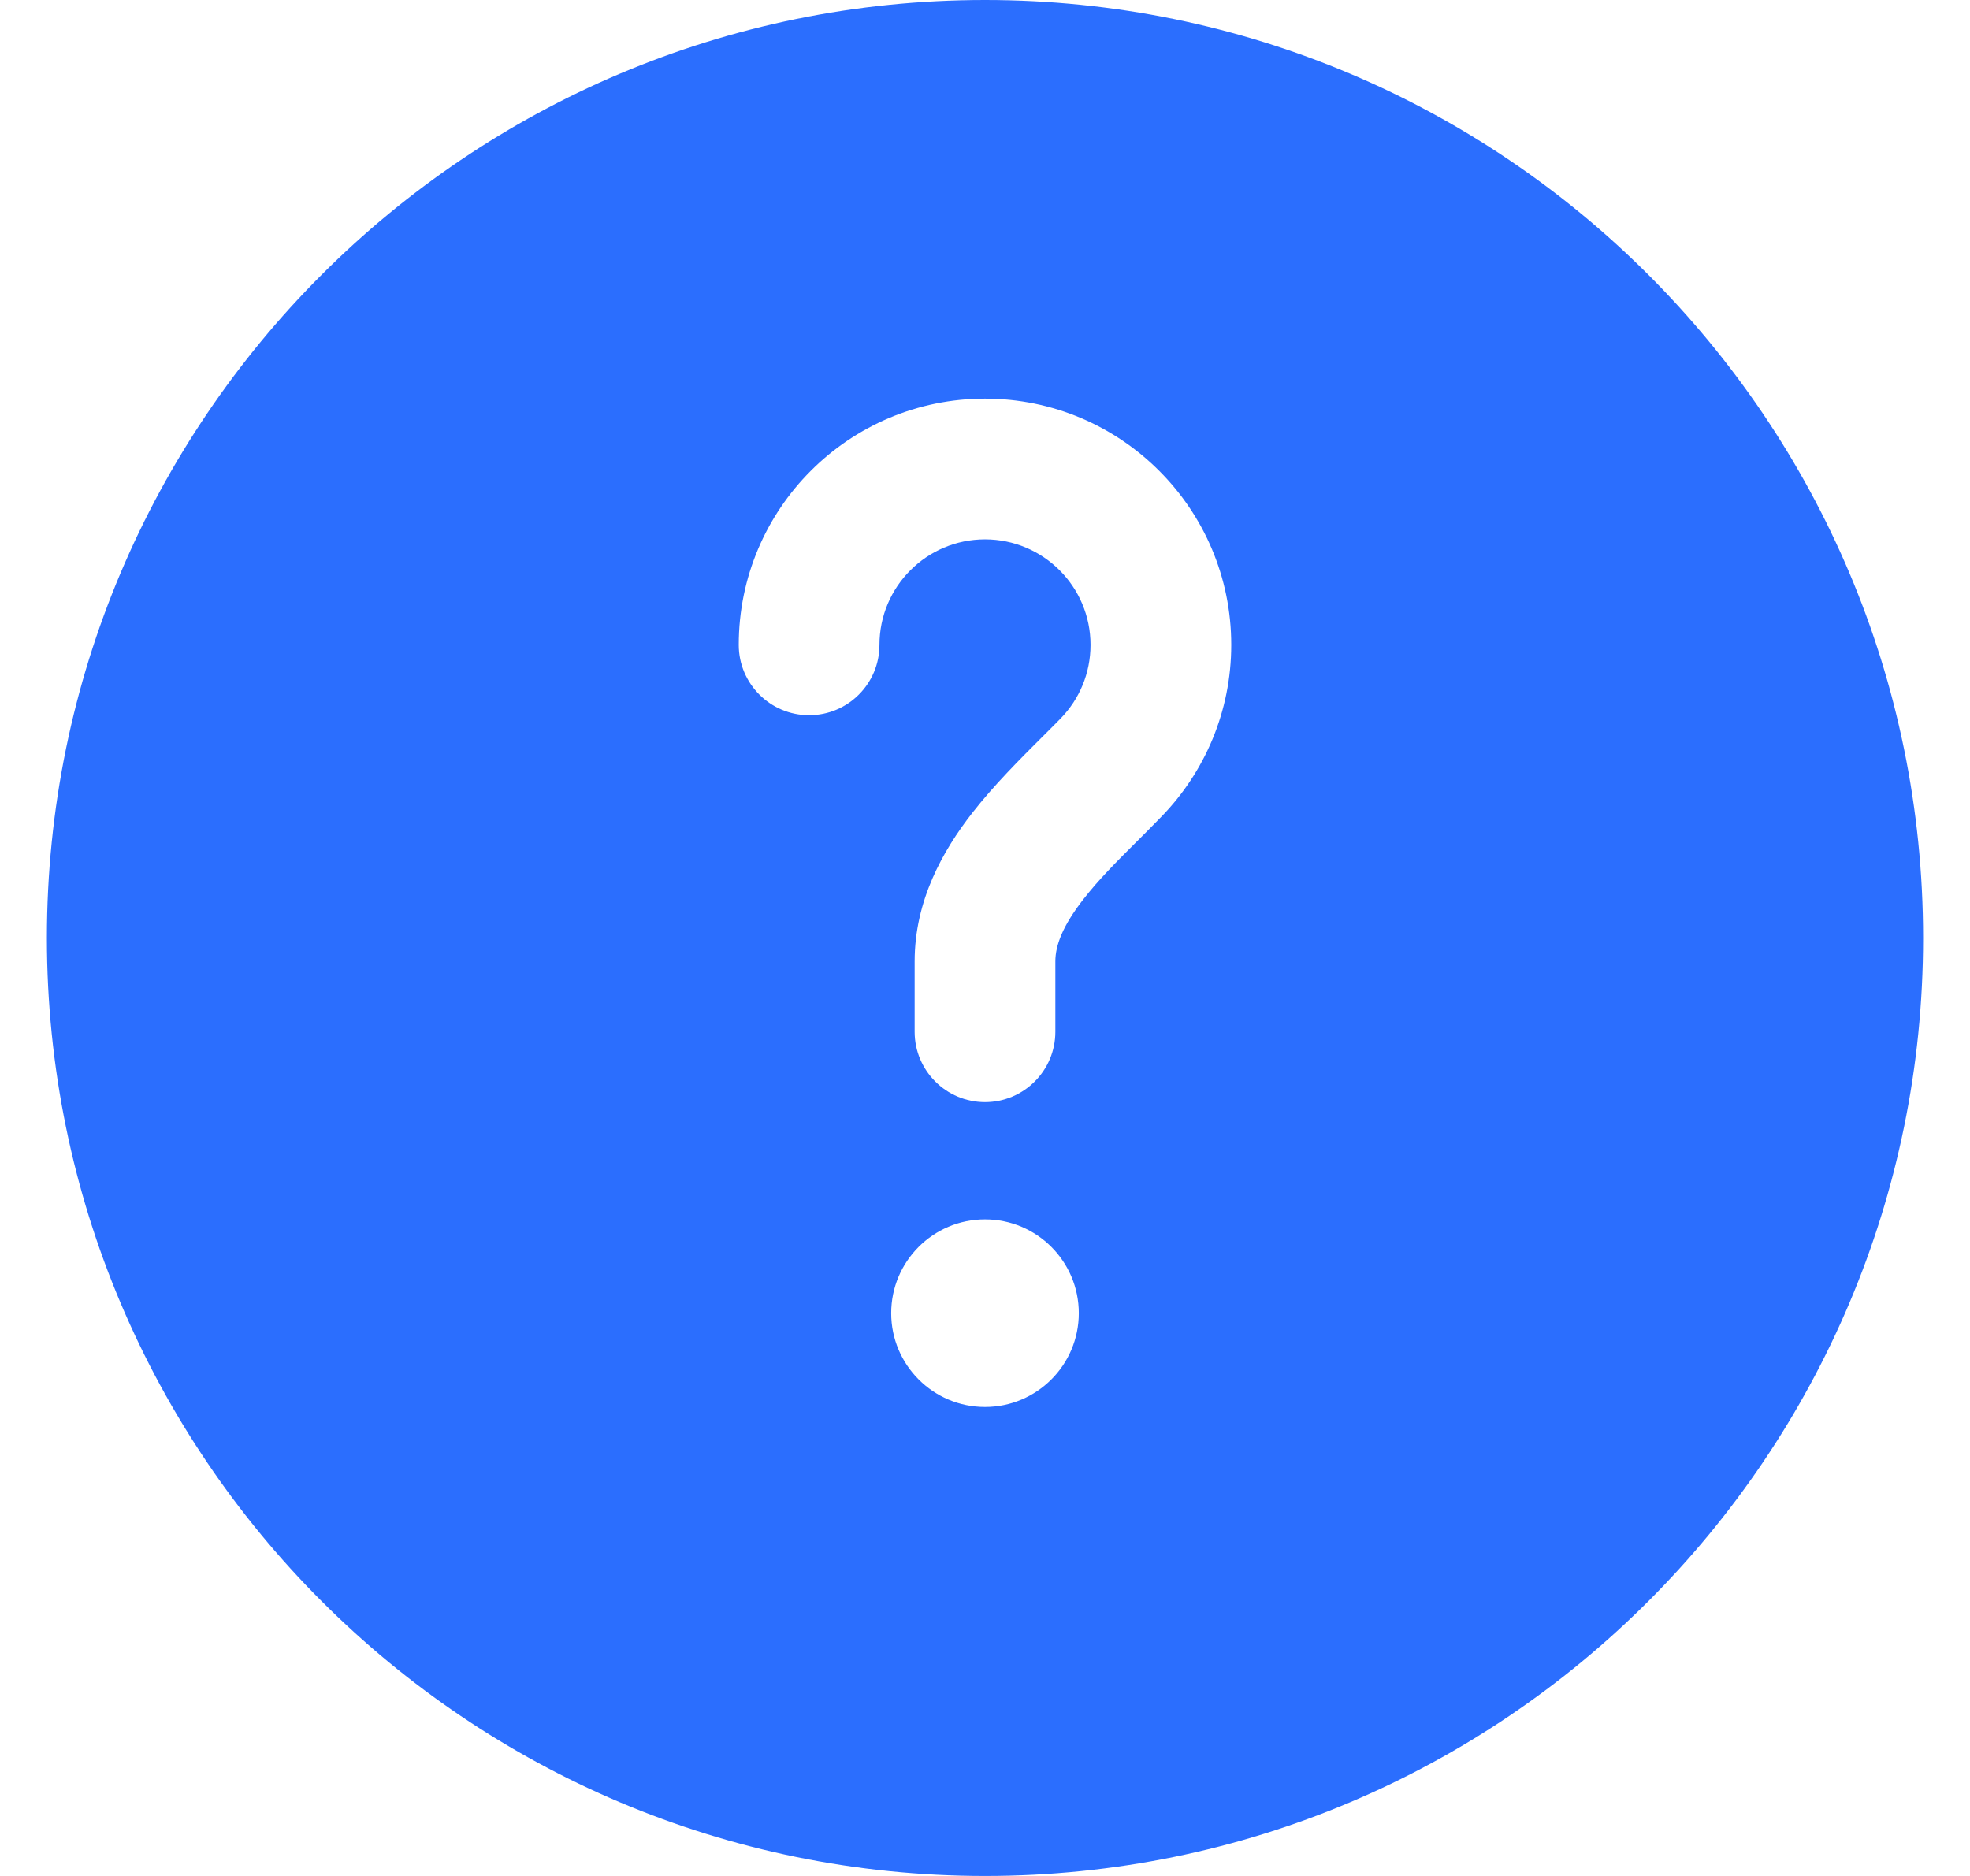 <svg width="21" height="20" viewBox="0 0 21 20" fill="none" xmlns="http://www.w3.org/2000/svg">
<path fill-rule="evenodd" clip-rule="evenodd" d="M20.5 10C20.5 15.523 16.023 20 10.5 20C4.977 20 0.5 15.523 0.5 10C0.5 4.477 4.977 0 10.5 0C16.023 0 20.5 4.477 20.5 10ZM10.5 5.75C9.879 5.75 9.375 6.254 9.375 6.875C9.375 7.289 9.039 7.625 8.625 7.625C8.211 7.625 7.875 7.289 7.875 6.875C7.875 5.425 9.05 4.25 10.5 4.25C11.95 4.25 13.125 5.425 13.125 6.875C13.125 7.586 12.841 8.232 12.383 8.704C12.291 8.799 12.203 8.887 12.119 8.971C11.903 9.186 11.714 9.375 11.548 9.588C11.329 9.87 11.25 10.077 11.25 10.25V11C11.25 11.414 10.914 11.75 10.5 11.75C10.086 11.75 9.75 11.414 9.75 11V10.25C9.75 9.595 10.055 9.064 10.364 8.667C10.593 8.373 10.88 8.086 11.114 7.853C11.184 7.783 11.25 7.718 11.307 7.659C11.505 7.455 11.625 7.18 11.625 6.875C11.625 6.254 11.121 5.75 10.5 5.75ZM10.5 15C11.052 15 11.5 14.552 11.5 14C11.5 13.448 11.052 13 10.5 13C9.948 13 9.5 13.448 9.5 14C9.5 14.552 9.948 15 10.5 15Z" fill="#2B6EFE"/>
</svg>
